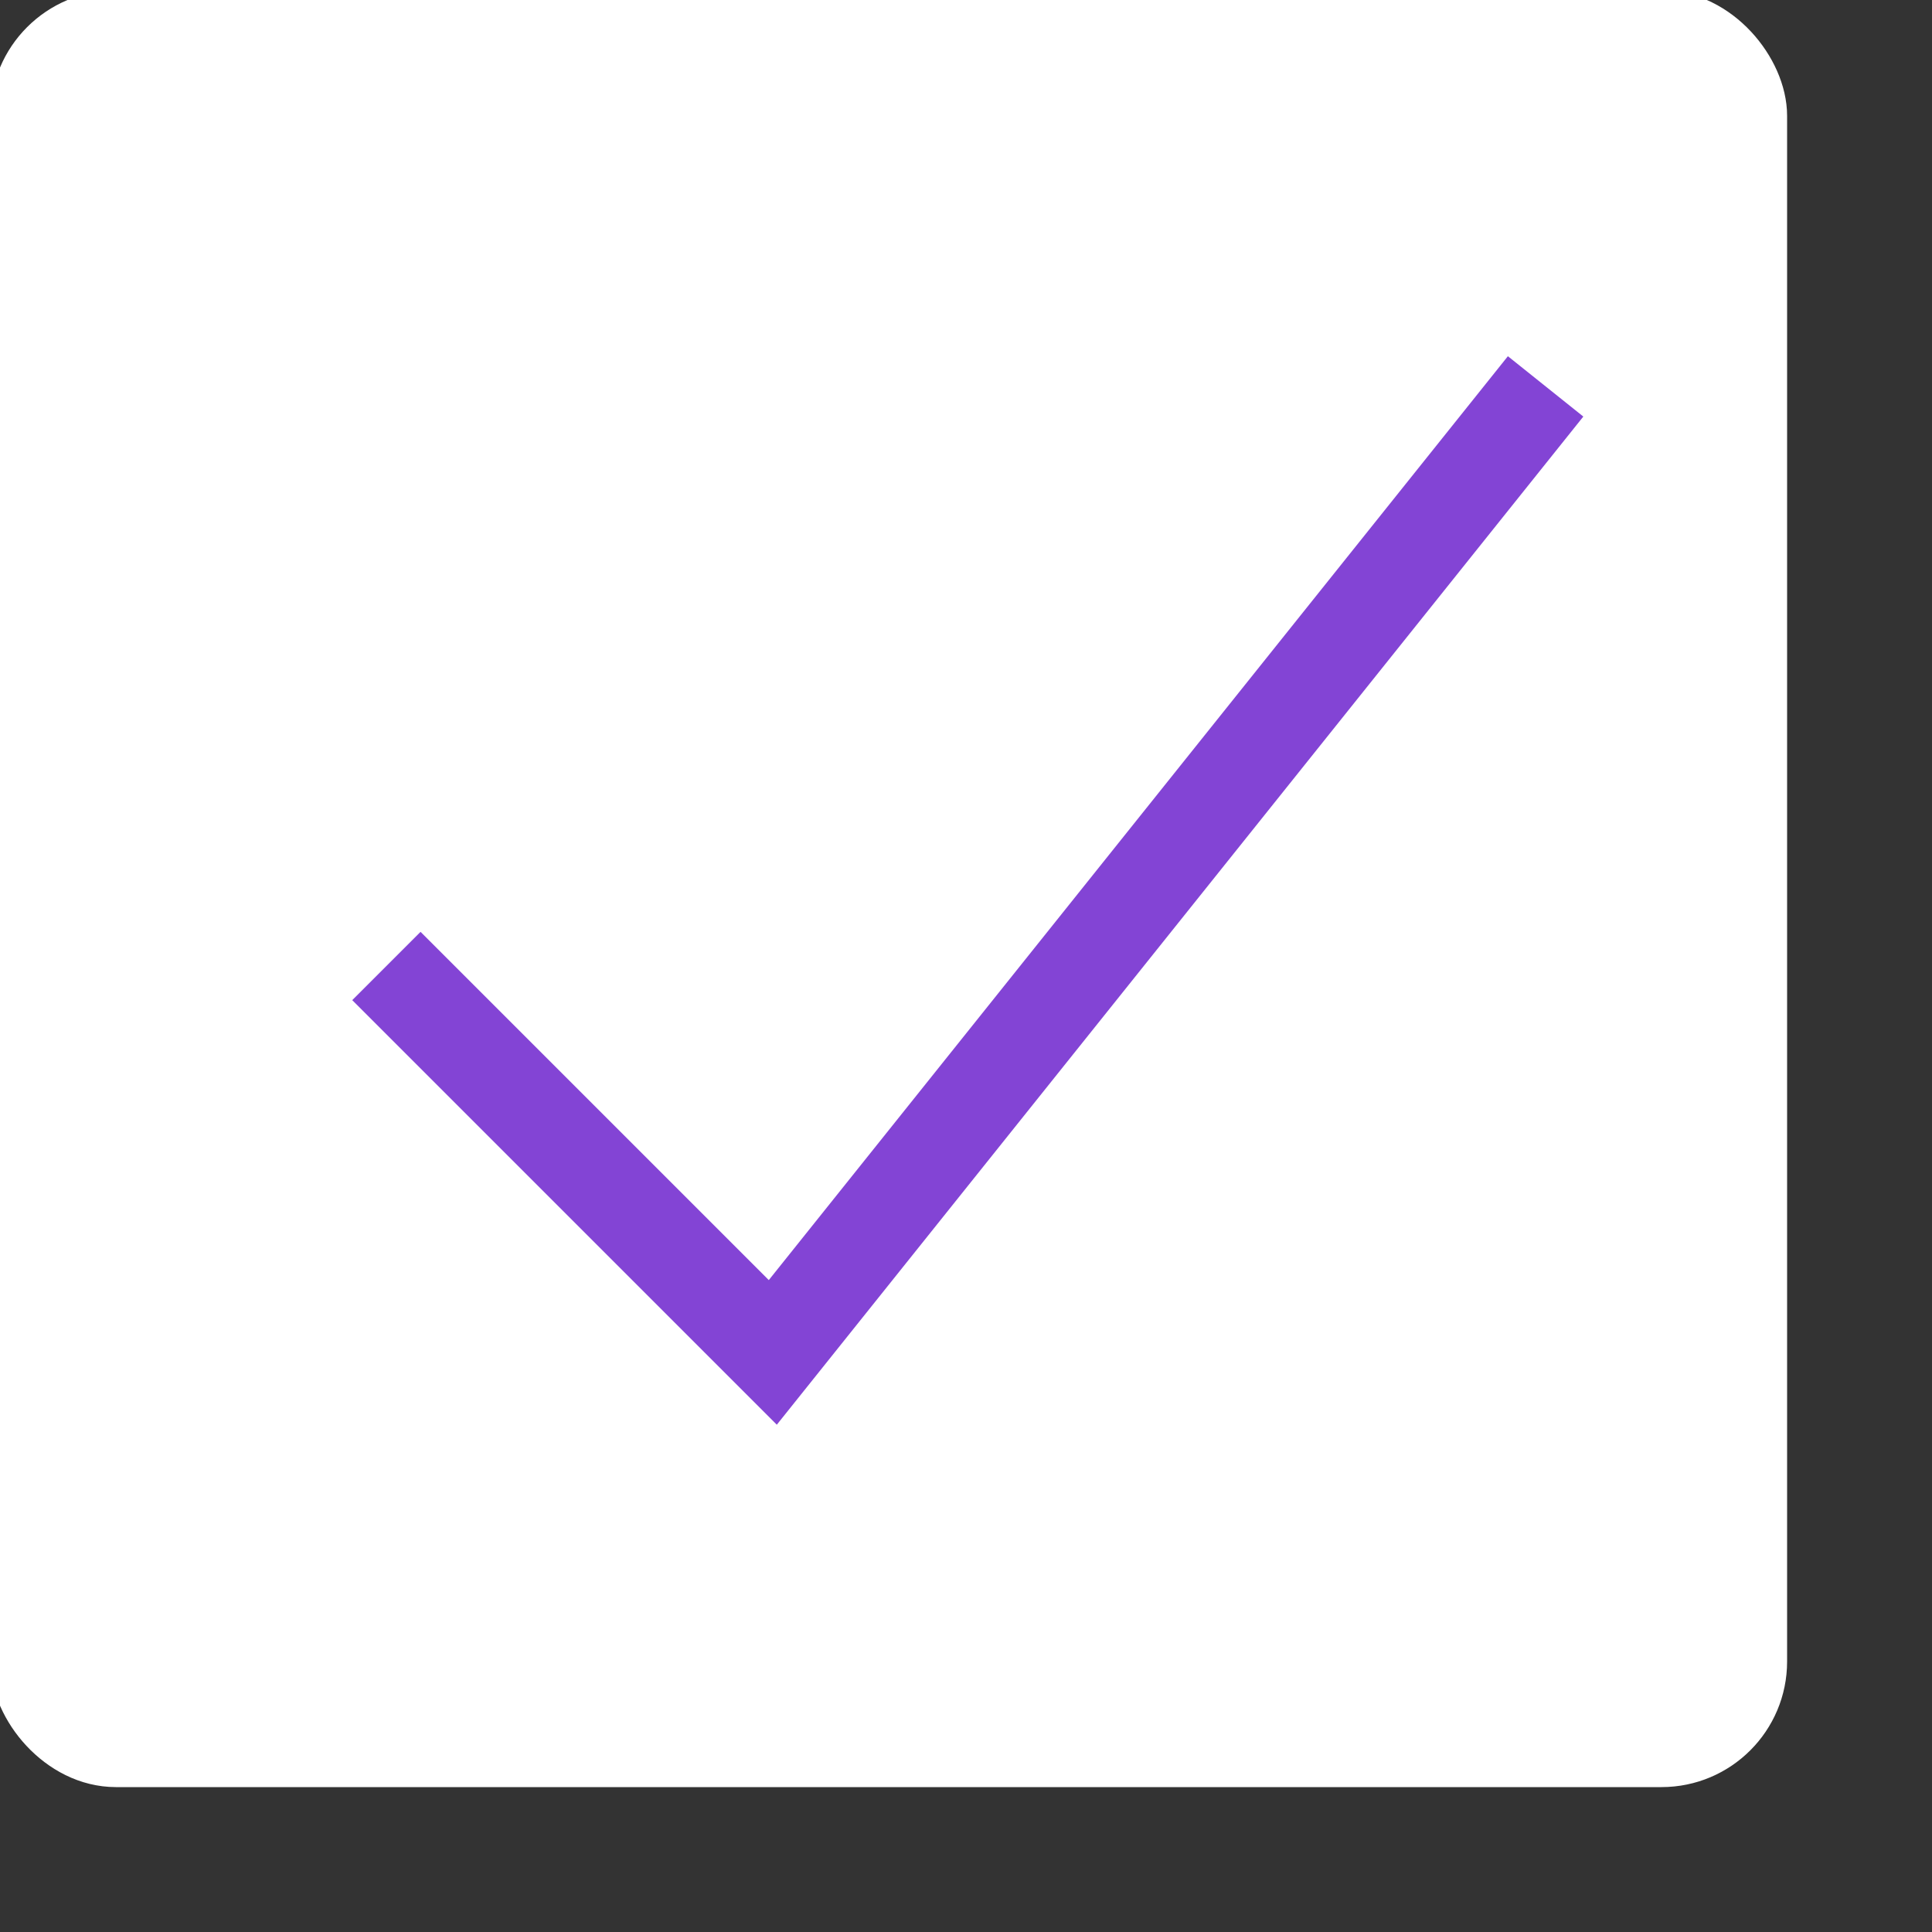 <?xml version="1.0" encoding="utf-8"?>
<!-- License: MIT. 
Made by Mauricio Bedoya -->
<svg width="100px" height="100px" viewBox="0 0 100 100" fill="none" xmlns="http://www.w3.org/2000/svg">
<rect x="0" y="0" width="100" height="100" fill="#333333" stroke="none"/>
<rect width="90" height="90" x="1" y="1" rx="5" ry="5" stroke="white" stroke-width="3" fill="white"/>
<path d="M20 50 L40 70 L80 20" stroke="#8344d5" stroke-width="5"/>
</svg>
